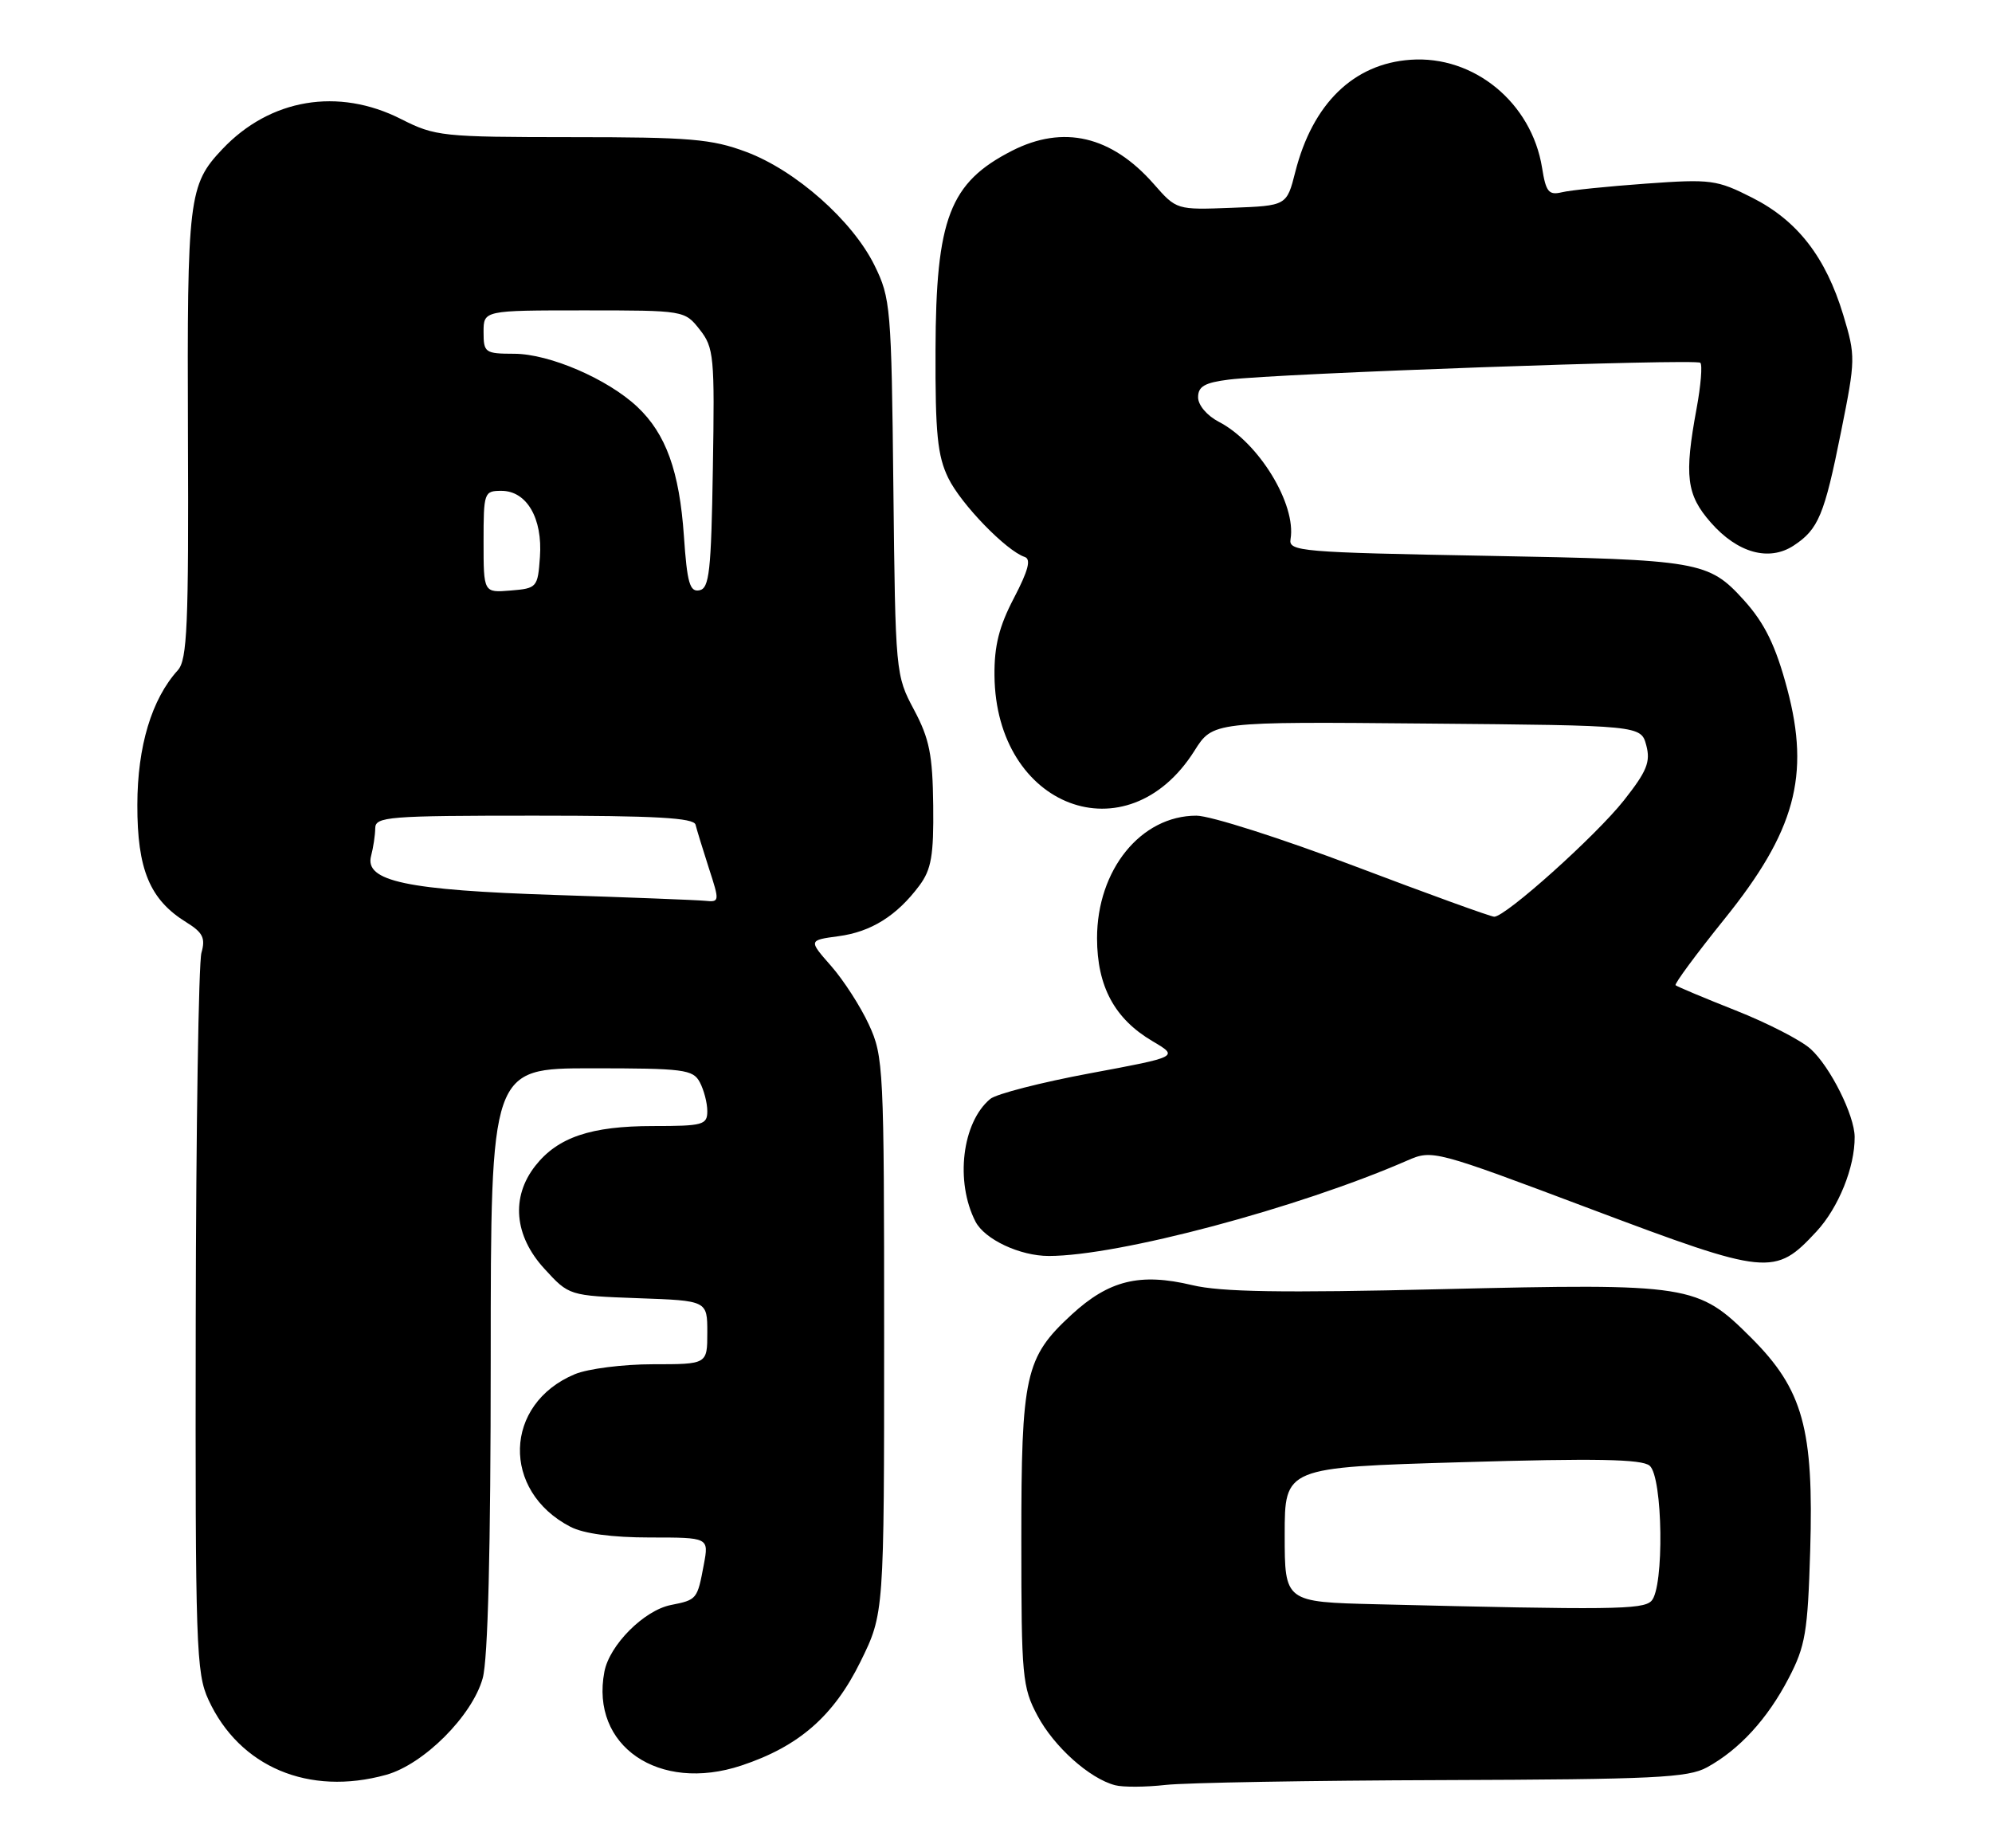 <?xml version="1.0" encoding="UTF-8" standalone="no"?>
<!DOCTYPE svg PUBLIC "-//W3C//DTD SVG 1.1//EN" "http://www.w3.org/Graphics/SVG/1.1/DTD/svg11.dtd" >
<svg xmlns="http://www.w3.org/2000/svg" xmlns:xlink="http://www.w3.org/1999/xlink" version="1.1" viewBox="0 0 276 256">
 <g >
 <path fill="currentColor"
d=" M 200.00 246.61 C 229.17 246.51 233.89 246.29 236.52 244.84 C 240.99 242.39 244.89 238.14 247.82 232.51 C 250.15 228.05 250.47 226.12 250.81 214.84 C 251.32 197.95 249.82 192.52 242.65 185.35 C 235.23 177.94 234.25 177.78 199.68 178.60 C 177.59 179.13 169.14 178.99 165.19 178.04 C 157.94 176.31 153.65 177.36 148.46 182.14 C 142.03 188.07 141.50 190.46 141.51 213.50 C 141.51 232.27 141.65 233.76 143.75 237.69 C 146.04 241.99 150.95 246.39 154.50 247.32 C 155.60 247.61 158.75 247.59 161.50 247.28 C 164.25 246.97 181.57 246.67 200.00 246.61 Z  M 53.50 245.88 C 58.71 244.43 65.43 237.71 66.88 232.50 C 67.61 229.88 67.99 214.65 67.99 188.25 C 68.00 148.00 68.00 148.00 81.96 148.00 C 94.75 148.00 96.02 148.16 96.96 149.93 C 97.53 151.00 98.00 152.80 98.00 153.93 C 98.00 155.84 97.41 156.00 90.47 156.00 C 81.88 156.00 77.28 157.55 74.17 161.51 C 70.77 165.84 71.24 171.20 75.42 175.76 C 78.84 179.50 78.84 179.50 88.42 179.85 C 98.00 180.19 98.00 180.19 98.00 184.60 C 98.00 189.00 98.00 189.00 90.47 189.00 C 86.33 189.00 81.45 189.62 79.64 190.38 C 69.78 194.50 69.44 206.56 79.04 211.52 C 80.88 212.47 84.81 213.00 90.06 213.00 C 98.22 213.00 98.22 213.00 97.52 216.74 C 96.61 221.60 96.58 221.63 92.93 222.36 C 89.22 223.11 84.44 227.90 83.74 231.60 C 81.77 241.88 91.29 248.39 102.73 244.59 C 110.69 241.95 115.51 237.74 119.22 230.21 C 122.50 223.54 122.50 223.54 122.50 185.02 C 122.50 147.96 122.42 146.33 120.39 141.95 C 119.24 139.45 116.88 135.79 115.16 133.83 C 112.02 130.26 112.02 130.26 116.17 129.70 C 120.70 129.10 124.26 126.87 127.38 122.69 C 129.04 120.46 129.38 118.54 129.30 111.58 C 129.22 104.56 128.78 102.35 126.64 98.33 C 124.09 93.55 124.06 93.25 123.78 67.50 C 123.51 42.59 123.40 41.30 121.17 36.77 C 118.12 30.57 110.26 23.62 103.41 21.05 C 98.60 19.25 95.63 19.00 79.21 19.00 C 61.25 18.99 60.30 18.89 55.58 16.50 C 46.87 12.08 37.42 13.67 30.81 20.66 C 26.12 25.62 25.92 27.35 26.04 60.25 C 26.15 86.68 25.94 91.41 24.64 92.85 C 21.01 96.85 19.04 103.40 19.03 111.50 C 19.01 120.44 20.75 124.64 25.80 127.76 C 28.11 129.19 28.49 129.95 27.91 132.00 C 27.52 133.38 27.16 156.32 27.12 183.00 C 27.05 228.14 27.17 231.78 28.89 235.50 C 33.18 244.80 42.79 248.85 53.50 245.88 Z  M 251.68 170.61 C 254.73 167.32 257.01 161.69 256.97 157.50 C 256.95 154.51 253.59 147.79 250.88 145.33 C 249.57 144.13 244.90 141.73 240.50 139.99 C 236.10 138.25 232.35 136.67 232.16 136.49 C 231.97 136.30 235.02 132.18 238.93 127.32 C 248.72 115.18 250.83 107.47 247.63 95.45 C 246.04 89.47 244.51 86.34 241.63 83.15 C 236.72 77.74 235.52 77.54 206.00 77.00 C 180.16 76.53 178.52 76.39 178.81 74.69 C 179.63 69.86 174.40 61.29 168.88 58.44 C 167.23 57.58 166.00 56.13 166.00 55.04 C 166.00 53.53 166.92 53.01 170.25 52.59 C 177.15 51.73 235.00 49.67 235.59 50.26 C 235.89 50.56 235.66 53.41 235.07 56.59 C 233.34 65.95 233.66 68.54 237.04 72.39 C 240.74 76.61 245.10 77.82 248.51 75.59 C 251.95 73.33 252.77 71.38 255.09 59.79 C 257.10 49.79 257.11 49.34 255.39 43.63 C 252.96 35.61 249.05 30.57 242.80 27.40 C 237.87 24.90 237.07 24.79 228.04 25.44 C 222.79 25.82 217.55 26.35 216.39 26.64 C 214.58 27.07 214.19 26.58 213.66 23.24 C 212.21 14.22 204.21 7.65 195.43 8.28 C 187.54 8.83 181.87 14.36 179.47 23.81 C 178.28 28.50 178.28 28.50 170.65 28.79 C 163.01 29.08 163.01 29.08 159.86 25.49 C 154.00 18.82 147.33 17.26 140.21 20.89 C 131.58 25.30 129.67 30.26 129.62 48.50 C 129.58 60.06 129.89 63.15 131.39 66.23 C 133.15 69.84 139.41 76.30 141.98 77.16 C 142.89 77.46 142.47 79.05 140.49 82.84 C 138.43 86.77 137.75 89.48 137.79 93.57 C 137.95 111.90 156.17 118.78 165.49 104.02 C 168.04 99.97 168.04 99.97 197.70 100.24 C 227.36 100.50 227.36 100.50 228.10 103.26 C 228.71 105.56 228.18 106.85 225.00 110.88 C 221.13 115.78 208.62 127.00 207.03 127.00 C 206.56 127.00 197.87 123.85 187.71 120.00 C 177.55 116.15 167.68 113.00 165.77 113.00 C 158.07 113.00 152.00 120.50 152.00 129.98 C 152.01 136.65 154.42 141.14 159.68 144.24 C 163.34 146.40 163.34 146.40 151.04 148.69 C 144.27 149.95 138.04 151.55 137.21 152.24 C 133.30 155.48 132.31 163.71 135.16 169.24 C 136.44 171.71 141.32 174.00 145.32 174.00 C 154.96 174.00 179.88 167.37 195.00 160.77 C 198.46 159.26 198.73 159.33 220.43 167.50 C 244.99 176.74 245.91 176.83 251.68 170.61 Z  M 190.75 222.25 C 178.00 221.94 178.00 221.94 178.00 212.62 C 178.00 203.29 178.00 203.29 202.56 202.57 C 221.08 202.02 227.47 202.14 228.56 203.05 C 230.40 204.58 230.61 219.99 228.80 221.80 C 227.60 223.00 223.20 223.05 190.75 222.25 Z  M 77.00 123.99 C 56.31 123.32 50.47 122.09 51.42 118.56 C 51.72 117.43 51.98 115.71 51.99 114.75 C 52.00 113.14 53.72 113.00 74.03 113.00 C 90.83 113.00 96.14 113.30 96.37 114.25 C 96.54 114.94 97.37 117.64 98.21 120.25 C 99.73 124.92 99.72 125.00 97.63 124.79 C 96.46 124.68 87.17 124.32 77.00 123.99 Z  M 67.00 75.06 C 67.00 68.21 67.07 68.00 69.48 68.00 C 72.98 68.00 75.20 71.81 74.81 77.17 C 74.51 81.39 74.40 81.51 70.75 81.81 C 67.00 82.12 67.00 82.12 67.00 75.06 Z  M 94.76 74.28 C 94.14 65.28 92.27 60.10 88.30 56.36 C 84.19 52.50 76.13 49.02 71.25 49.01 C 67.20 49.00 67.00 48.86 67.00 46.00 C 67.00 43.00 67.00 43.00 80.93 43.00 C 94.82 43.00 94.86 43.01 96.95 45.66 C 98.92 48.16 99.03 49.37 98.77 64.90 C 98.54 79.18 98.28 81.52 96.90 81.78 C 95.57 82.04 95.20 80.74 94.76 74.28 Z "/>
</g>
</svg>